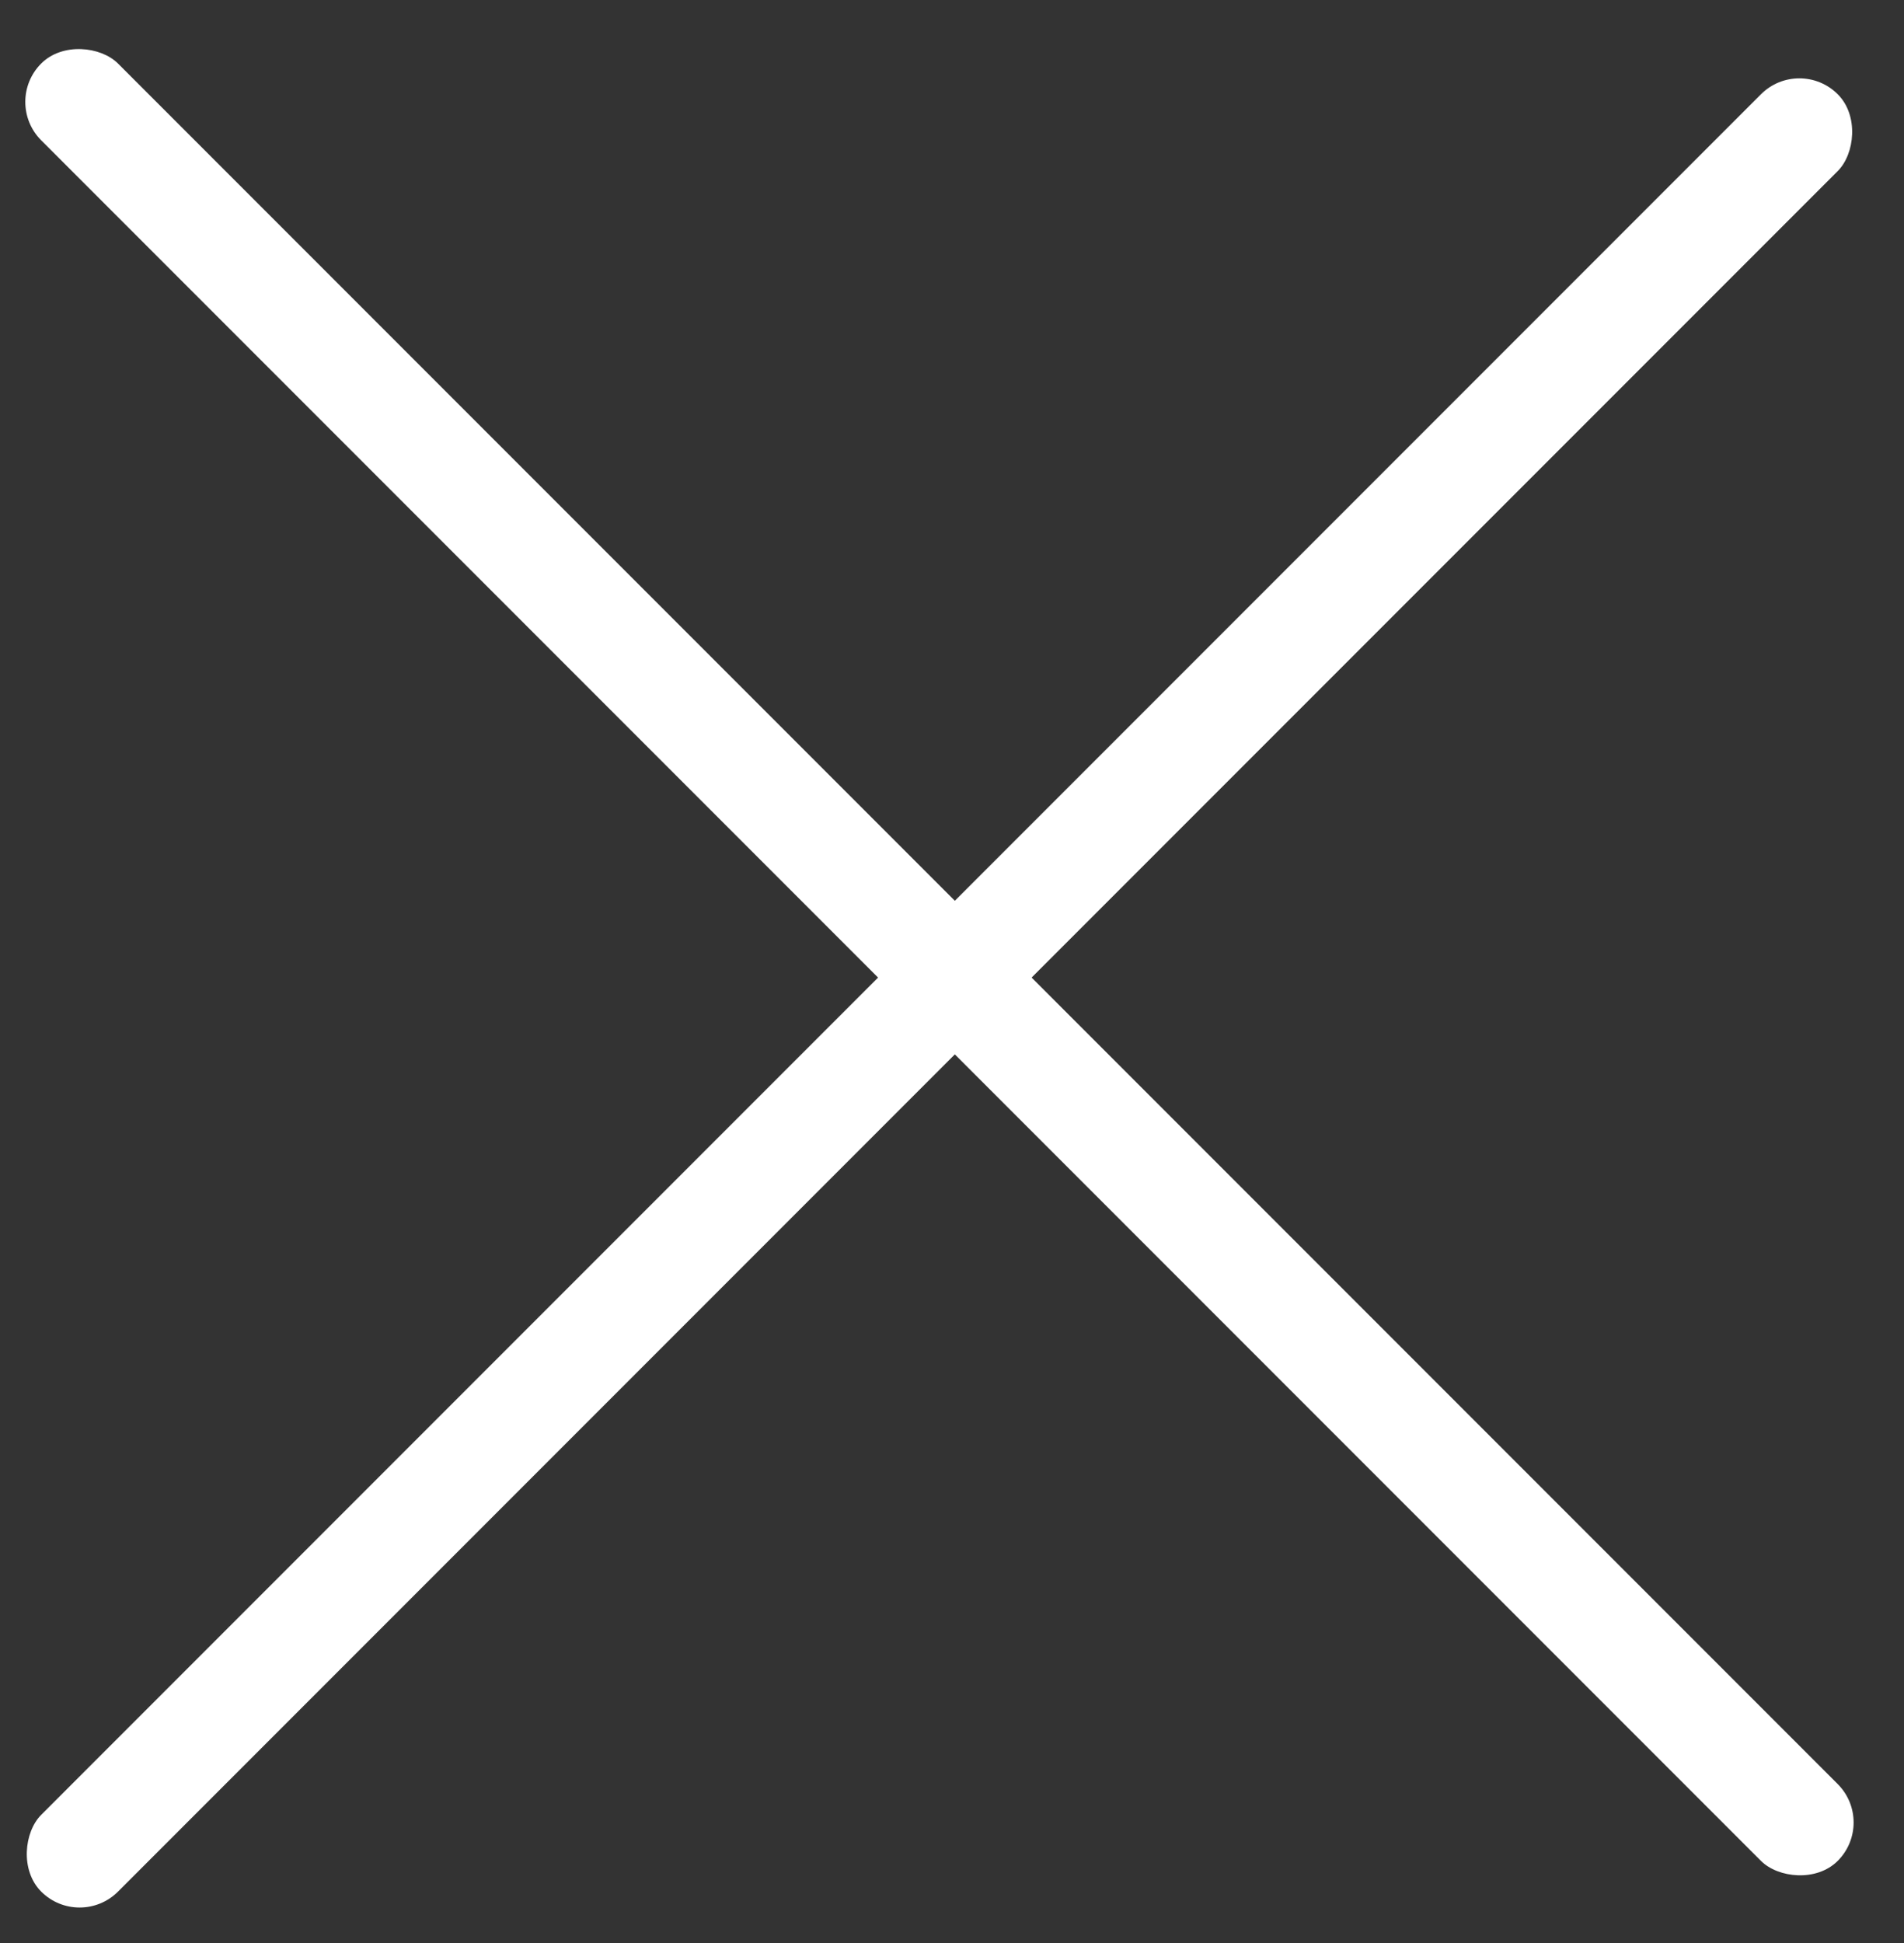 <svg width="50" height="51" viewBox="0 0 50 51" fill="none" xmlns="http://www.w3.org/2000/svg">
<rect x="0" y="0" width="50" height="51" fill="#333333" stroke="none"/>
<rect x="47.252" y="1.466" width="2.851" height="66.719" rx="1.426" transform="rotate(45 47.252 1.466)" fill="white"/>
<rect x="0.074" y="2.675" width="2.851" height="66.719" rx="1.426" transform="rotate(-45 0.074 2.675)" fill="white"/>
</svg>
